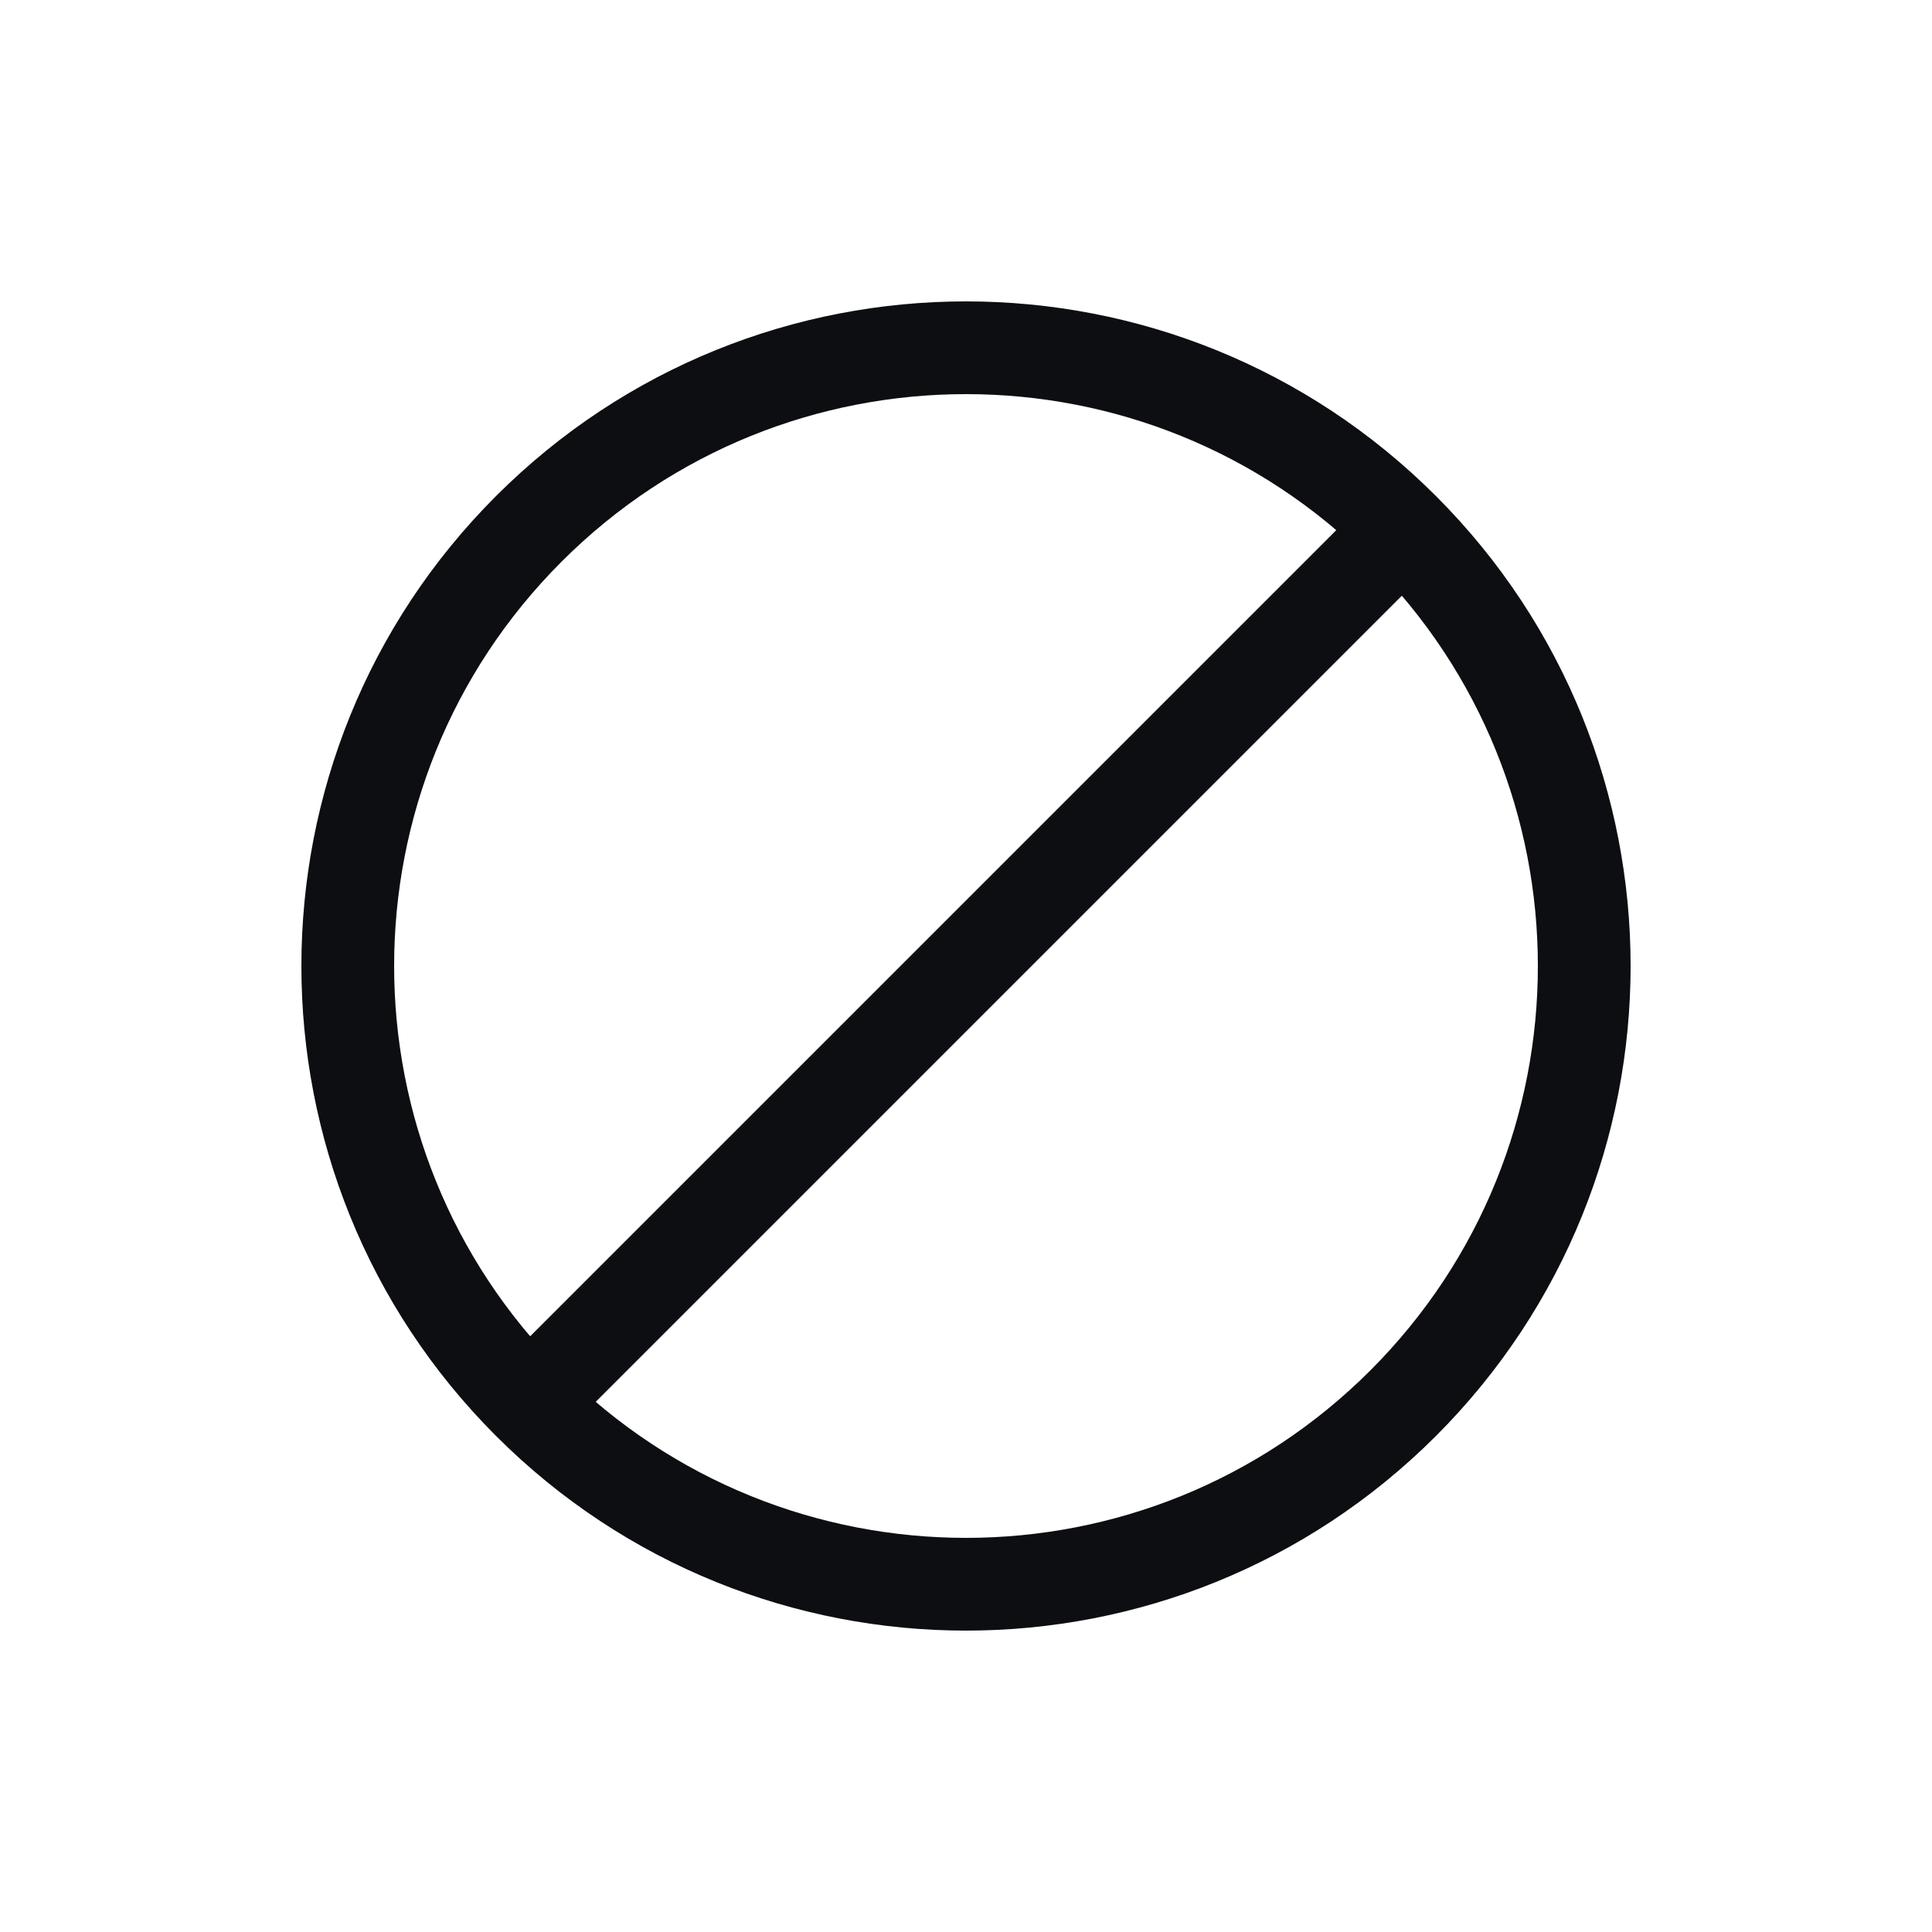 <svg width="25" height="25" viewBox="0 0 25 25" fill="none" xmlns="http://www.w3.org/2000/svg">
<path d="M18.157 6.843C21.281 9.967 21.281 15.033 18.157 18.157C15.033 21.281 9.967 21.281 6.843 18.157C3.719 15.033 3.719 9.967 6.843 6.843C9.967 3.719 15.033 3.719 18.157 6.843ZM18.157 6.843L6.844 18.156" stroke="#0D0E12" stroke-width="1.2" stroke-linejoin="round"/>
</svg>
